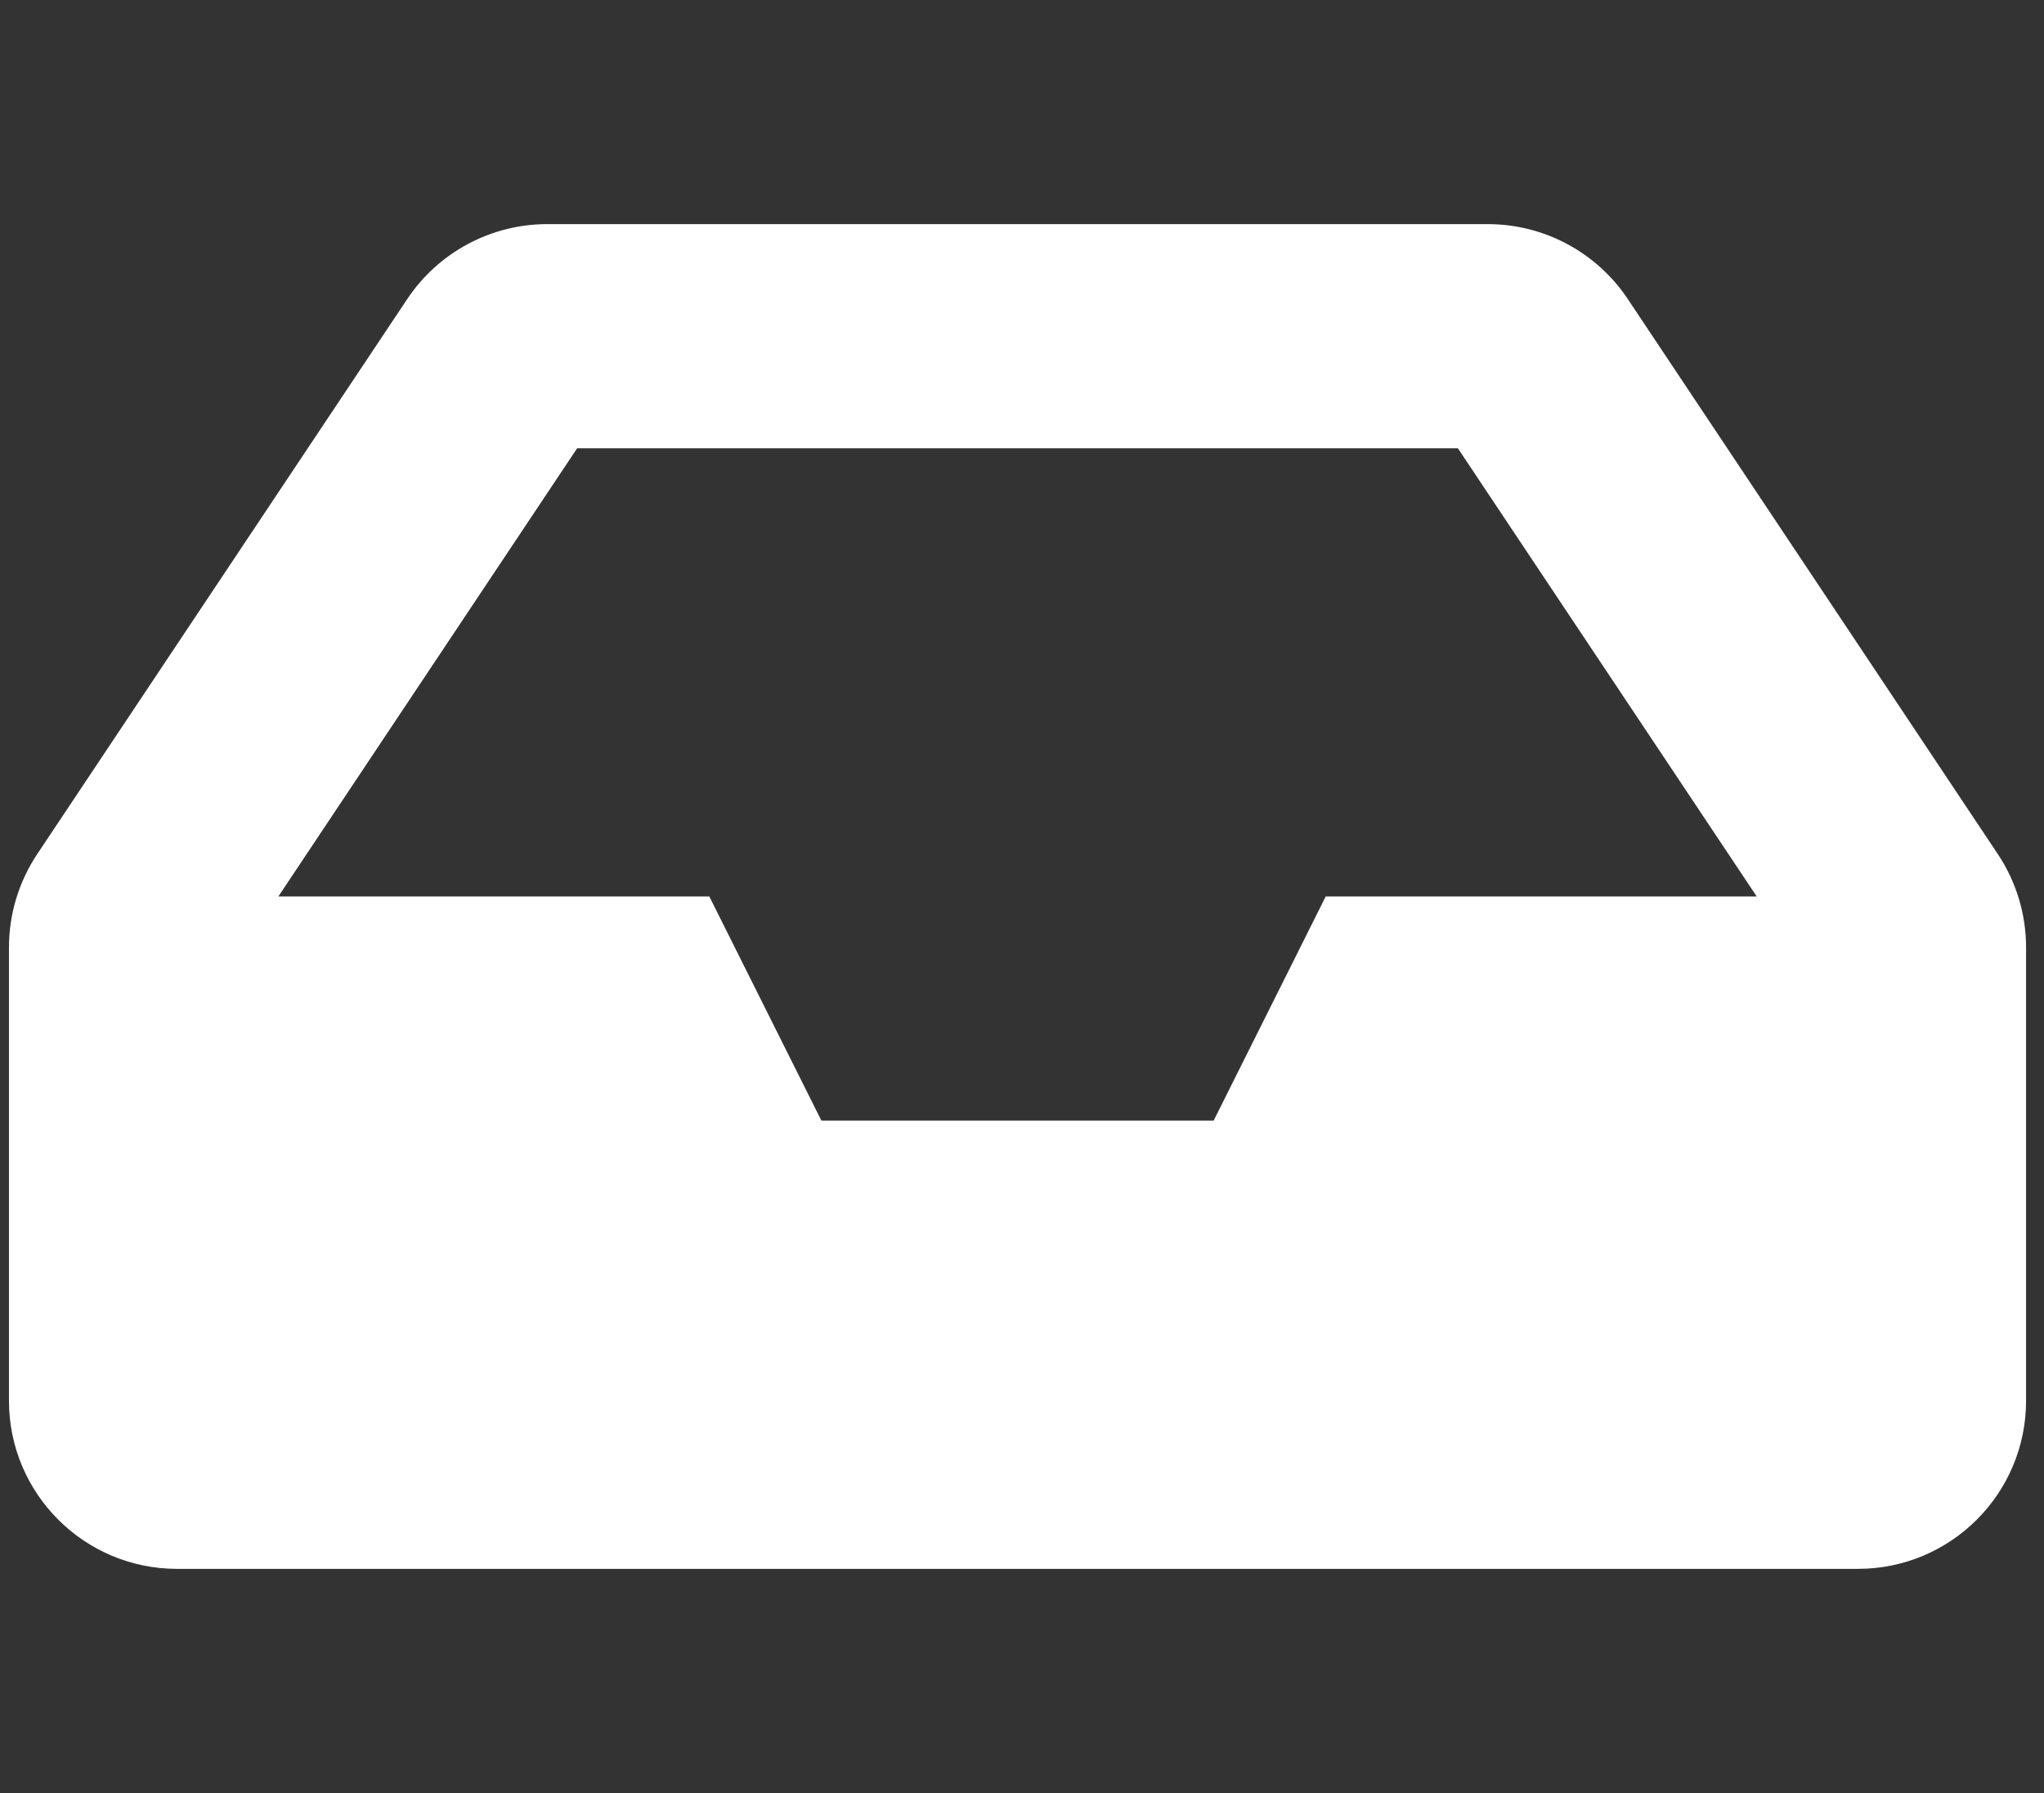 <svg width="57" height="50" viewBox="0 0 57 50" fill="none" xmlns="http://www.w3.org/2000/svg">
<rect x="0" y="0" width="57" height="50" fill="#333333" stroke="none"/>
<g clip-path="url(#clip0)">
<path d="M55.713 23.819L45.392 8.337C44.964 7.695 44.383 7.169 43.703 6.805C43.023 6.441 42.263 6.25 41.491 6.25H15.259C14.487 6.25 13.727 6.441 13.047 6.805C12.367 7.169 11.787 7.695 11.358 8.337L1.037 23.819C0.524 24.589 0.25 25.494 0.25 26.419L0.25 39.062C0.25 41.651 2.349 43.75 4.938 43.75H51.812C54.401 43.75 56.5 41.651 56.5 39.062V26.419C56.5 25.494 56.226 24.589 55.713 23.819ZM16.095 12.5H40.655L48.989 25H36.969L33.844 31.25H22.906L19.781 25H7.762L16.095 12.5Z" fill="white"/>
</g>
<defs>
<clipPath id="clip0">
<rect width="56.25" height="50" fill="white" transform="translate(0.25)"/>
</clipPath>
</defs>
</svg>
